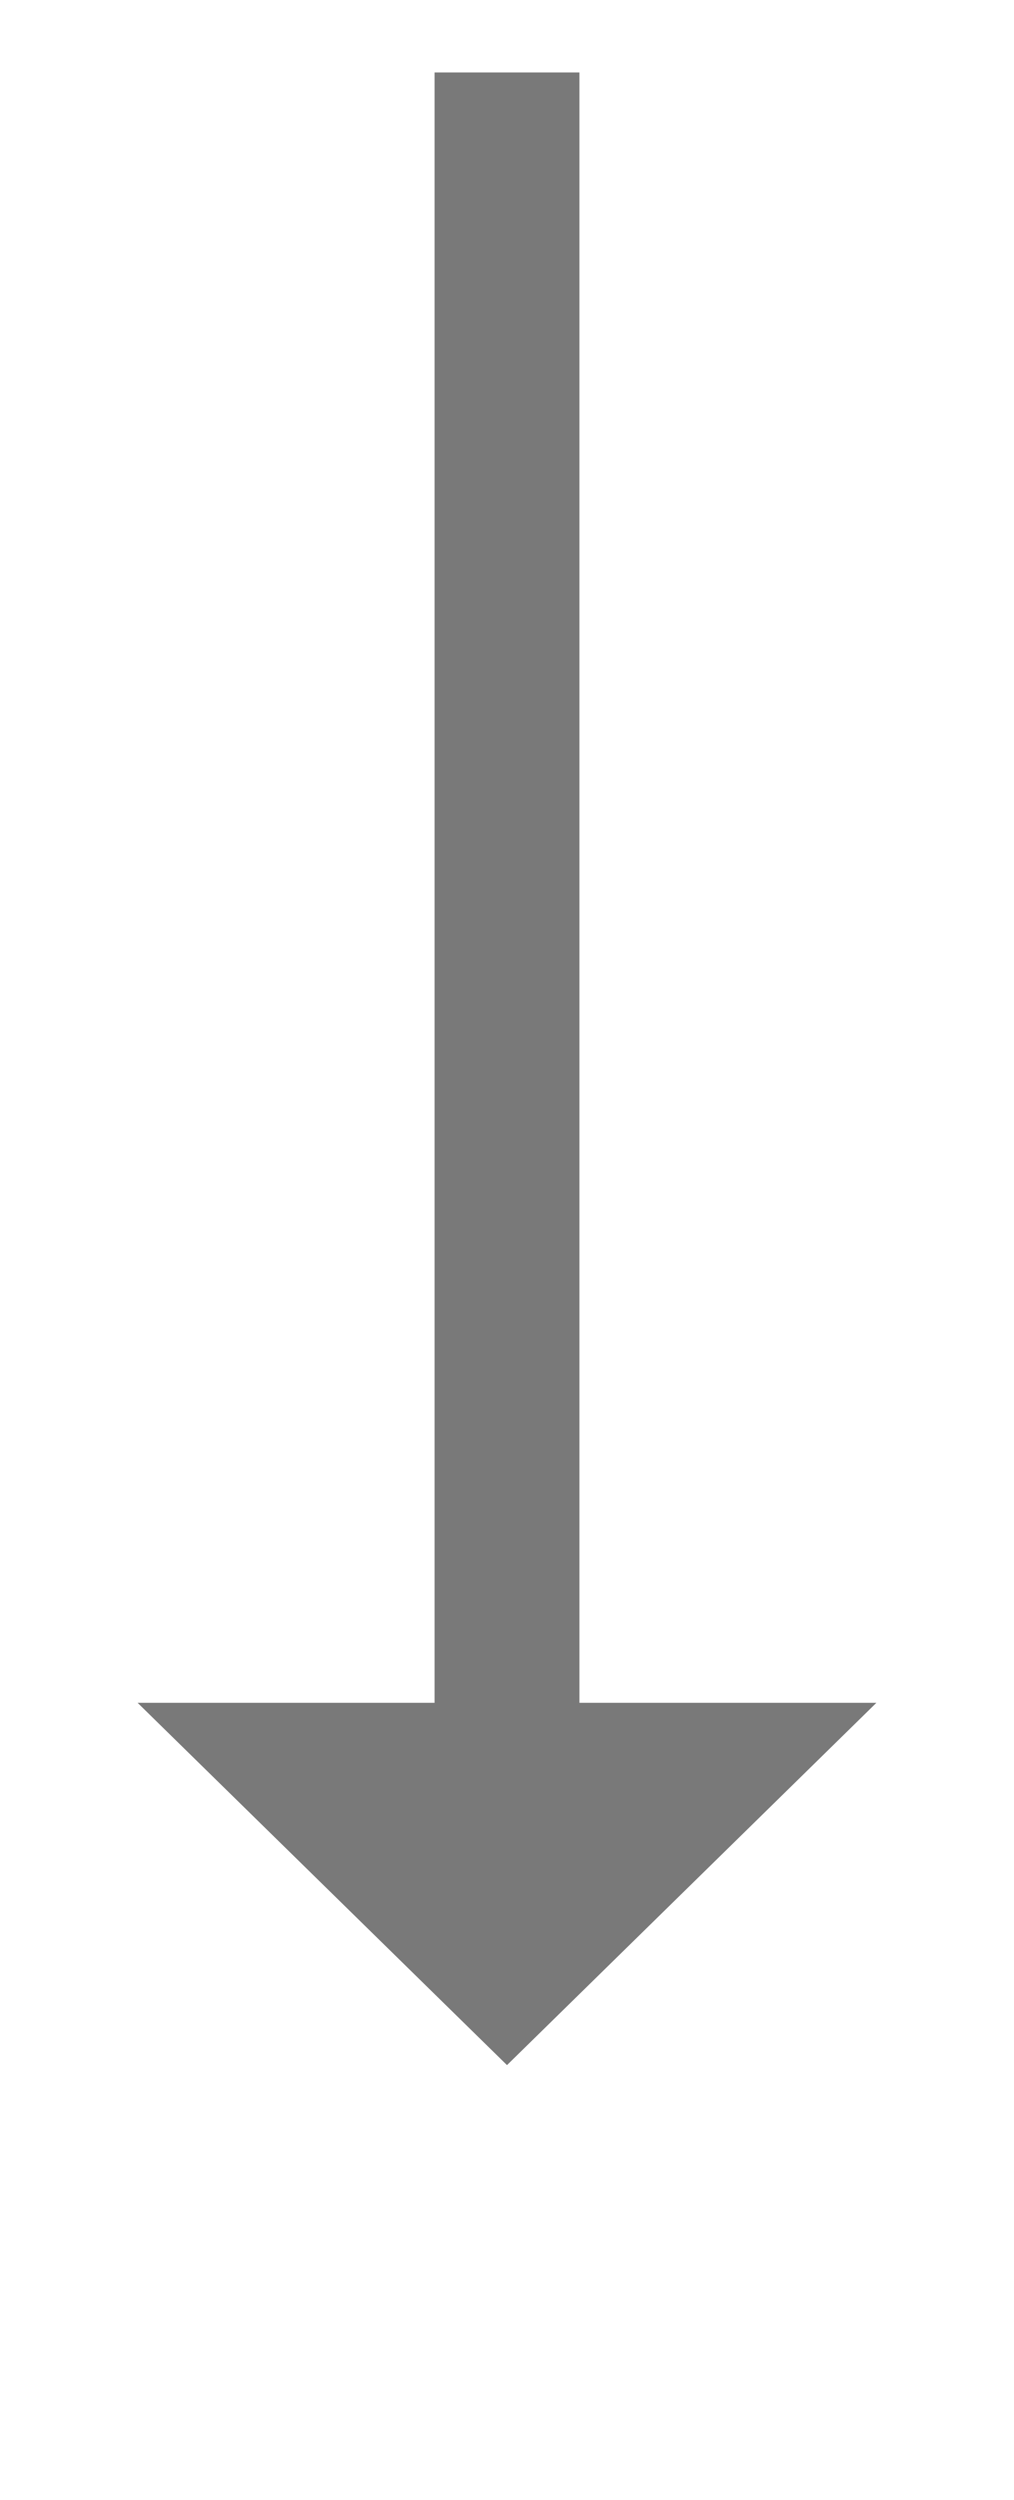 ﻿<?xml version="1.0" encoding="utf-8"?>
<svg version="1.1" xmlns:xlink="http://www.w3.org/1999/xlink" width="28px" height="69px" xmlns="http://www.w3.org/2000/svg">
  <g transform="matrix(1 0 0 1 -240 -340 )">
    <path d="M 243.8 387  L 254 397  L 264.2 387  L 243.8 387  Z " fill-rule="nonzero" fill="#797979" stroke="none" />
    <path d="M 254 342  L 254 389  " stroke-width="4" stroke="#797979" fill="none" />
  </g>
</svg>